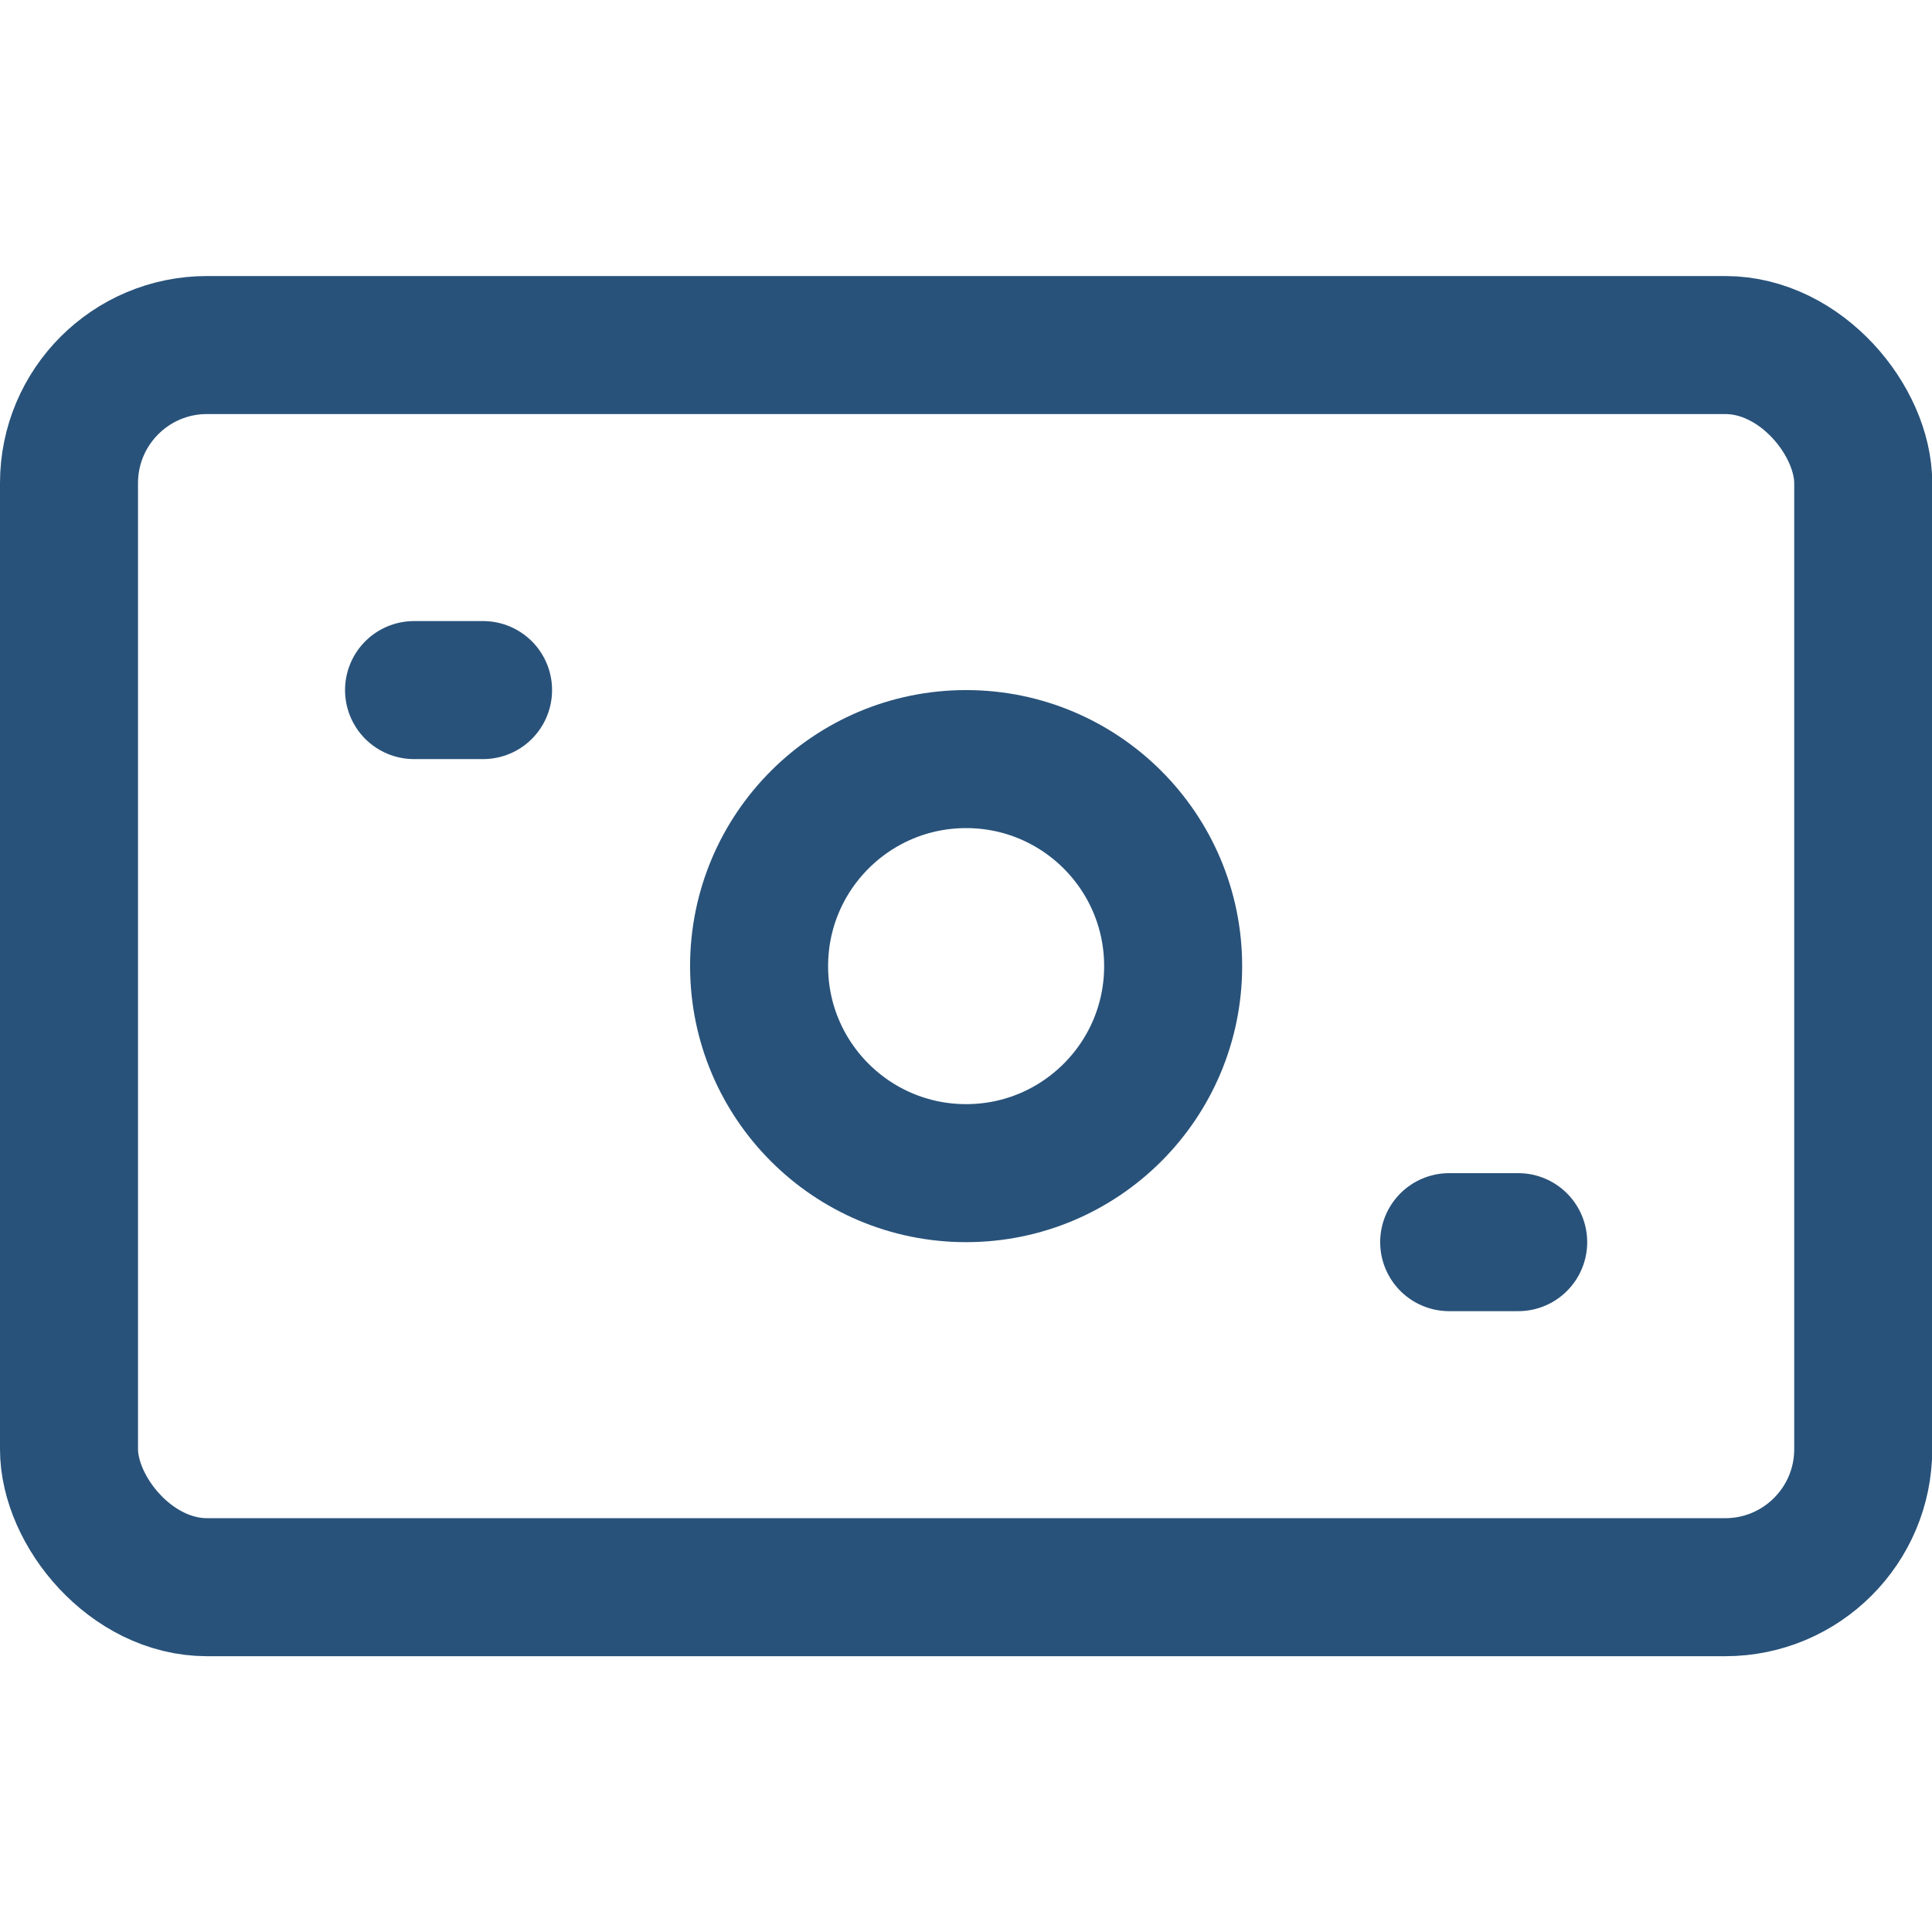 <svg xmlns="http://www.w3.org/2000/svg" viewBox="0 0 48 48">
  
<g transform="matrix(3.429,0,0,3.429,0,0)"><g>
    <rect x="0.5" y="2.5" width="13" height="9" rx="1" style="fill: none;stroke: #28527a;stroke-linecap: round;stroke-linejoin: round"></rect>
    <circle cx="7" cy="7" r="1.5" style="fill: none;stroke: #28527a;stroke-linecap: round;stroke-linejoin: round"></circle>
    <line x1="3" y1="5" x2="3.5" y2="5" style="fill: none;stroke: #28527a;stroke-linecap: round;stroke-linejoin: round"></line>
    <line x1="10.5" y1="9" x2="11" y2="9" style="fill: none;stroke: #28527a;stroke-linecap: round;stroke-linejoin: round"></line>
  </g></g></svg>